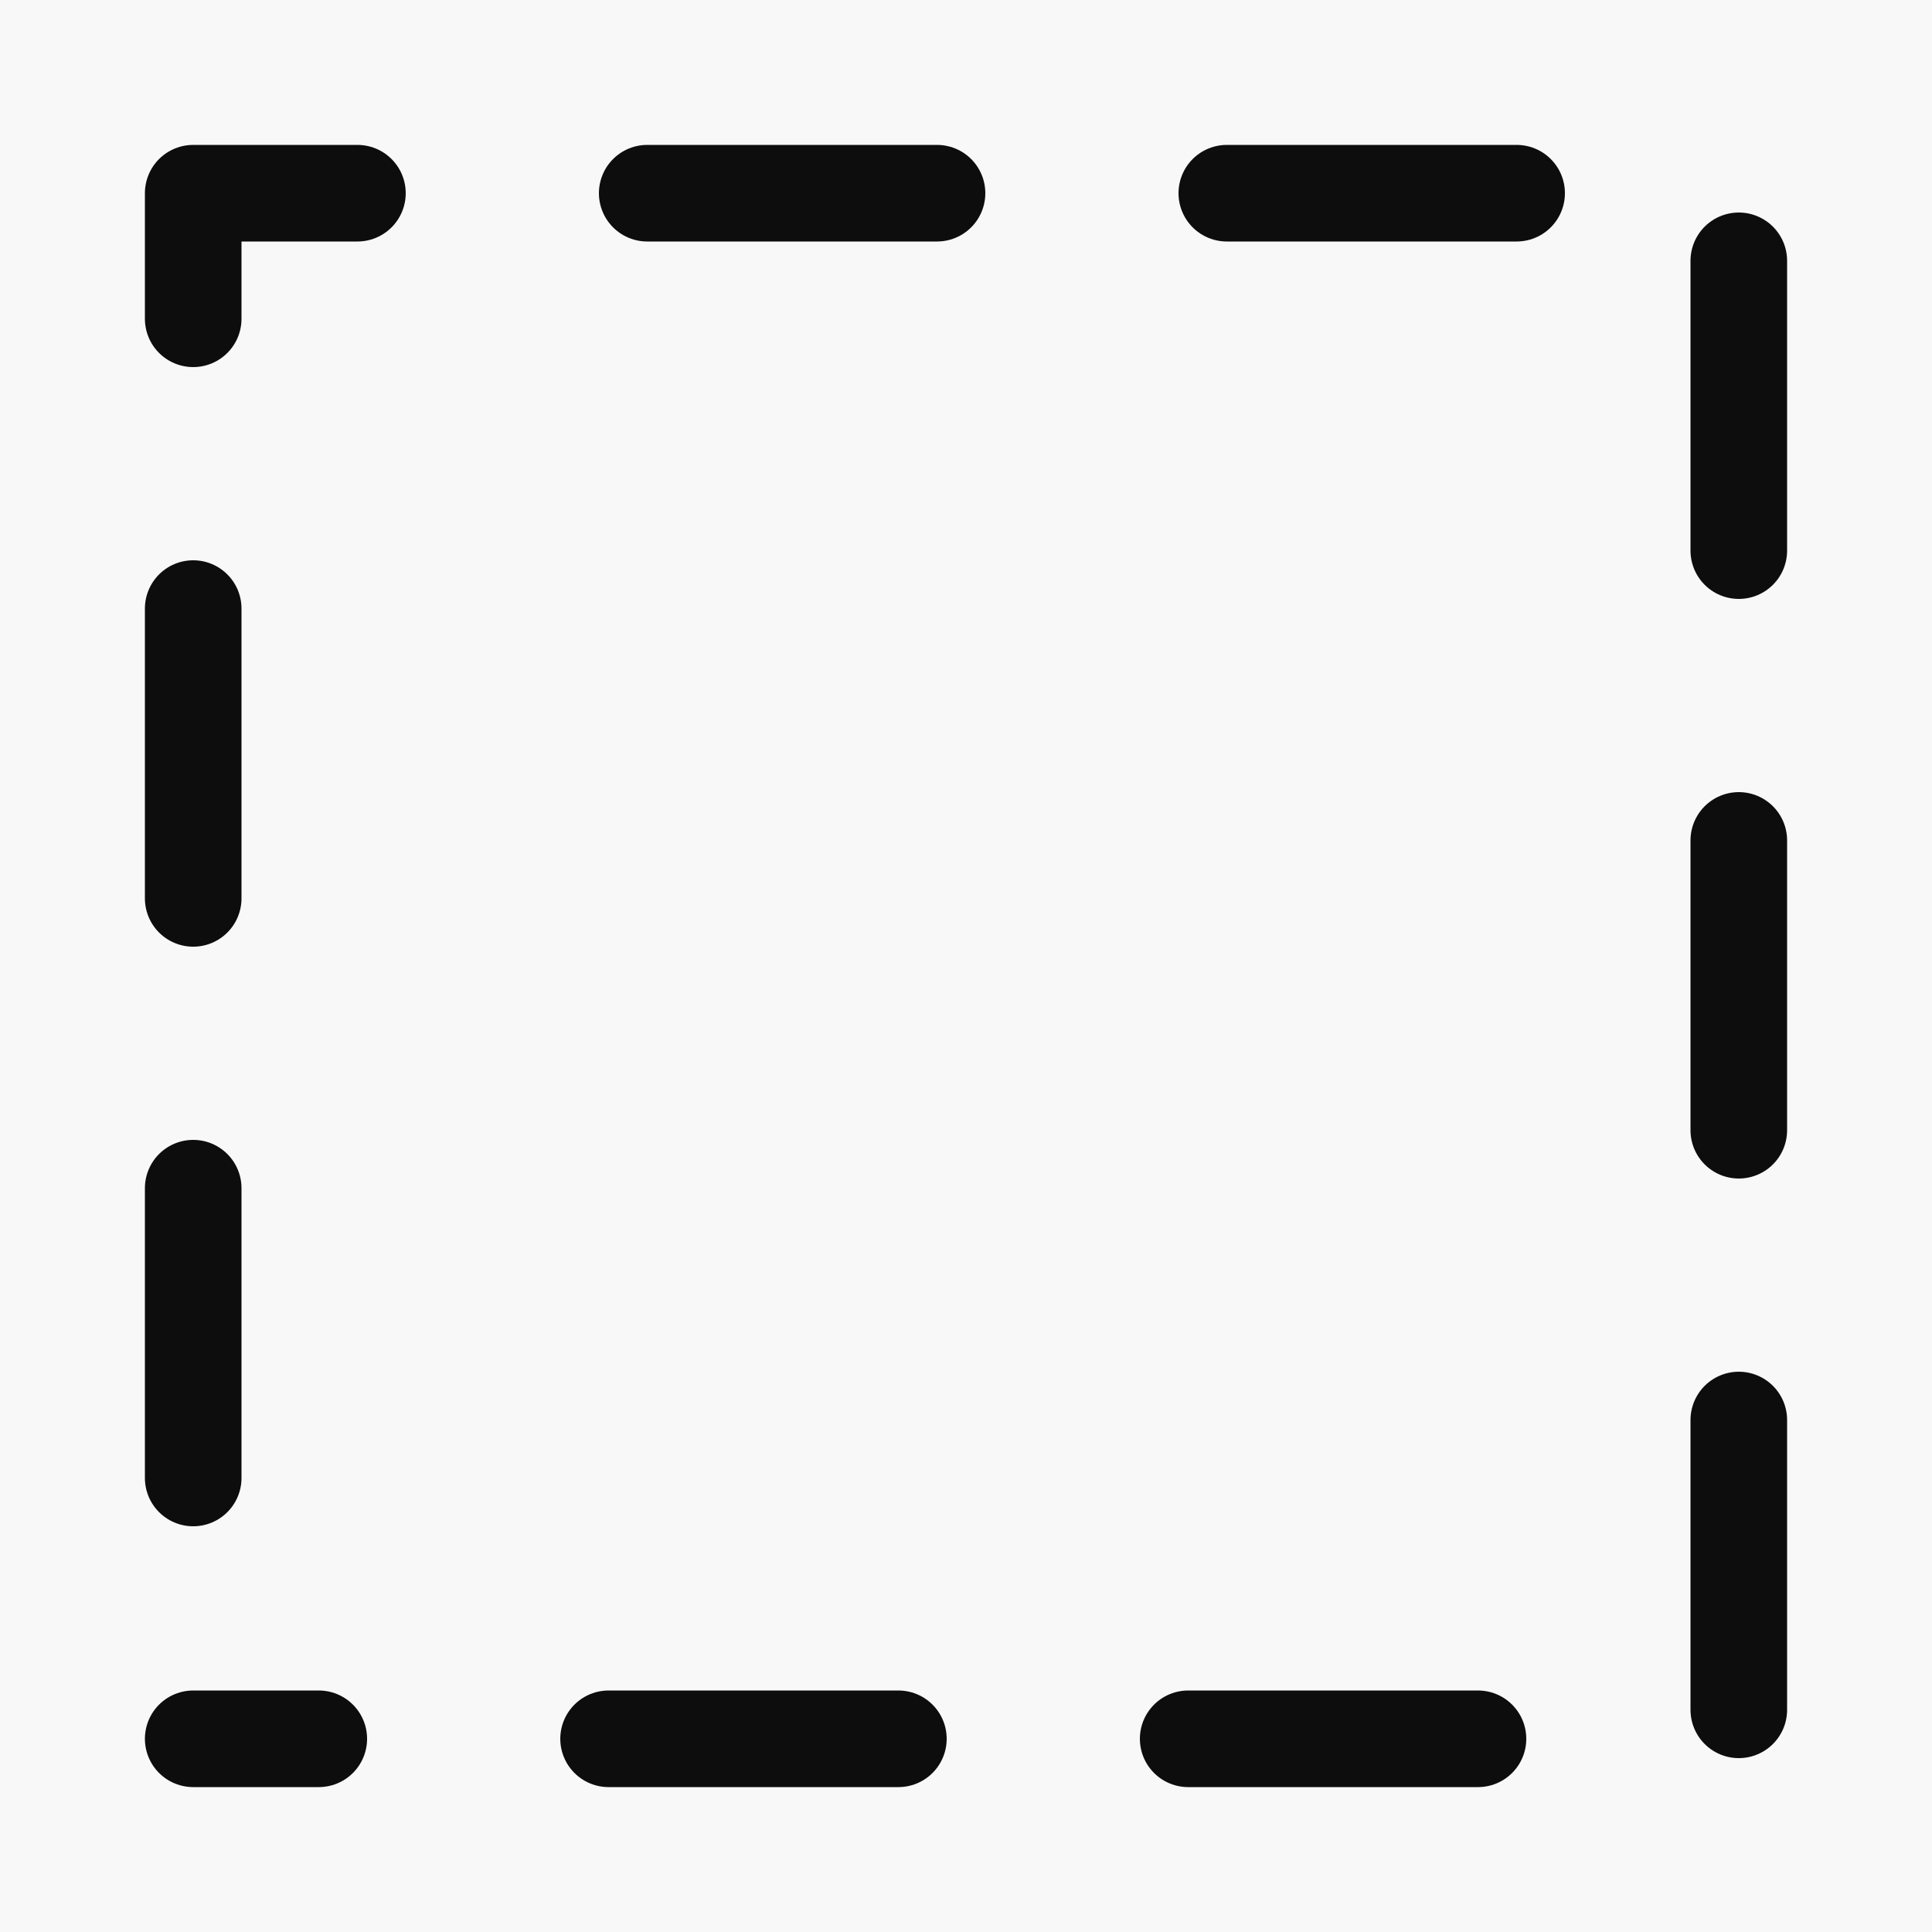 <svg xmlns="http://www.w3.org/2000/svg" width="96" height="96" viewBox="0 0 25.4 25.4"><path fill-opacity=".031" d="M0 0h25.4v25.4H0z"/><path d="M2.54 22.86h20.32V2.54H2.54z" stroke-dashoffset="9.779" stroke-dasharray="3.81,3.81" stroke-linejoin="round" stroke-linecap="round" stroke-width="1.27" stroke="#0d0d0d" fill="none"/></svg>